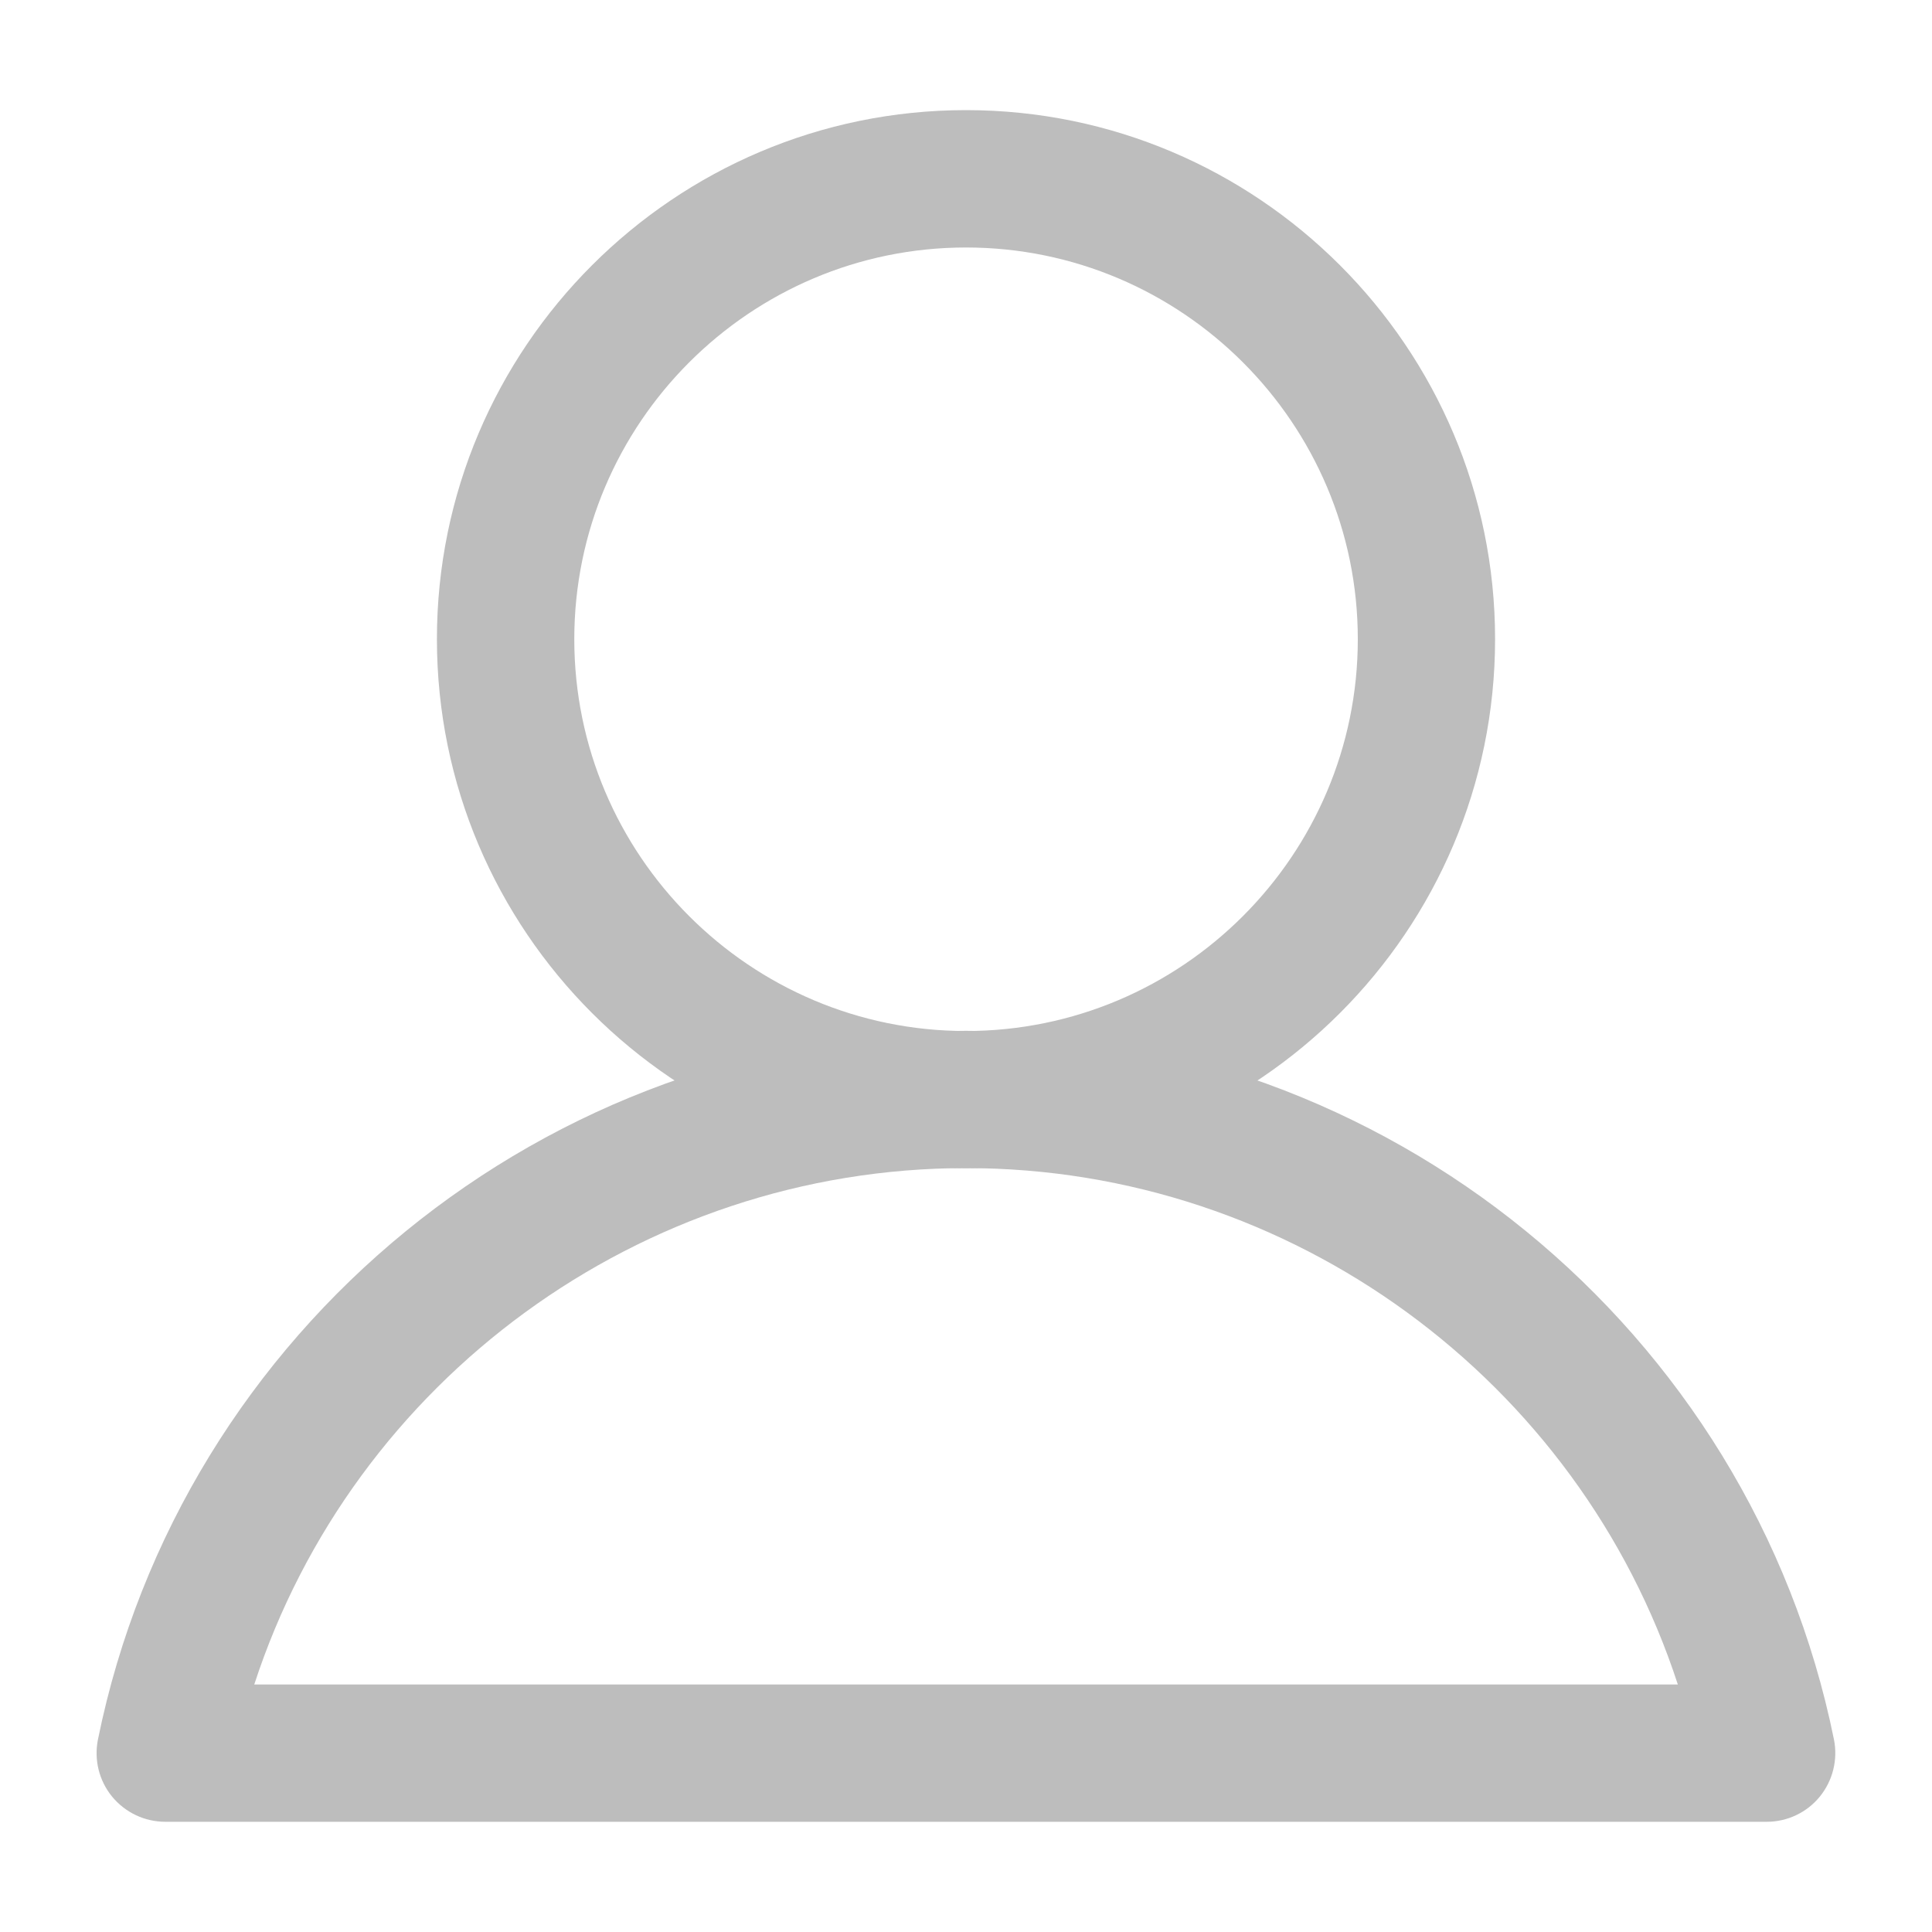 <?xml version="1.0" encoding="utf-8"?>
<!-- Generator: Adobe Illustrator 16.0.4, SVG Export Plug-In . SVG Version: 6.00 Build 0)  -->
<!DOCTYPE svg PUBLIC "-//W3C//DTD SVG 1.1//EN" "http://www.w3.org/Graphics/SVG/1.1/DTD/svg11.dtd">
<svg version="1.1" id="Layer_1" xmlns="http://www.w3.org/2000/svg" xmlns:xlink="http://www.w3.org/1999/xlink" x="0px" y="0px"
	 width="20px" height="20px" viewBox="40 40 20 20" enable-background="new 40 40 20 20" xml:space="preserve">
<g>
	<g>
		<path fill="#BDBDBD" d="M50,52.093c-3.02,0-5.477-2.456-5.477-5.477c0-3.02,2.457-5.476,5.477-5.476s5.477,2.456,5.477,5.476
			C55.477,49.637,53.02,52.093,50,52.093z M50,42.562c-2.235,0-4.055,1.819-4.055,4.055c0,2.236,1.819,4.056,4.055,4.056
			c2.236,0,4.056-1.819,4.056-4.056C54.056,44.381,52.236,42.562,50,42.562z"/>
	</g>
	<g>
		<path fill="#BDBDBD" d="M58.29,58.859H41.711c-0.214,0-0.415-0.096-0.551-0.261c-0.135-0.165-0.188-0.382-0.146-0.591
			c0.863-4.251,4.642-7.336,8.985-7.336s8.123,3.085,8.986,7.336c0.042,0.209-0.012,0.426-0.146,0.591S58.503,58.859,58.29,58.859z
			 M42.632,57.438h14.737c-1.025-3.145-3.995-5.346-7.369-5.346C46.627,52.093,43.656,54.294,42.632,57.438z"/>
	</g>
</g>
</svg>
